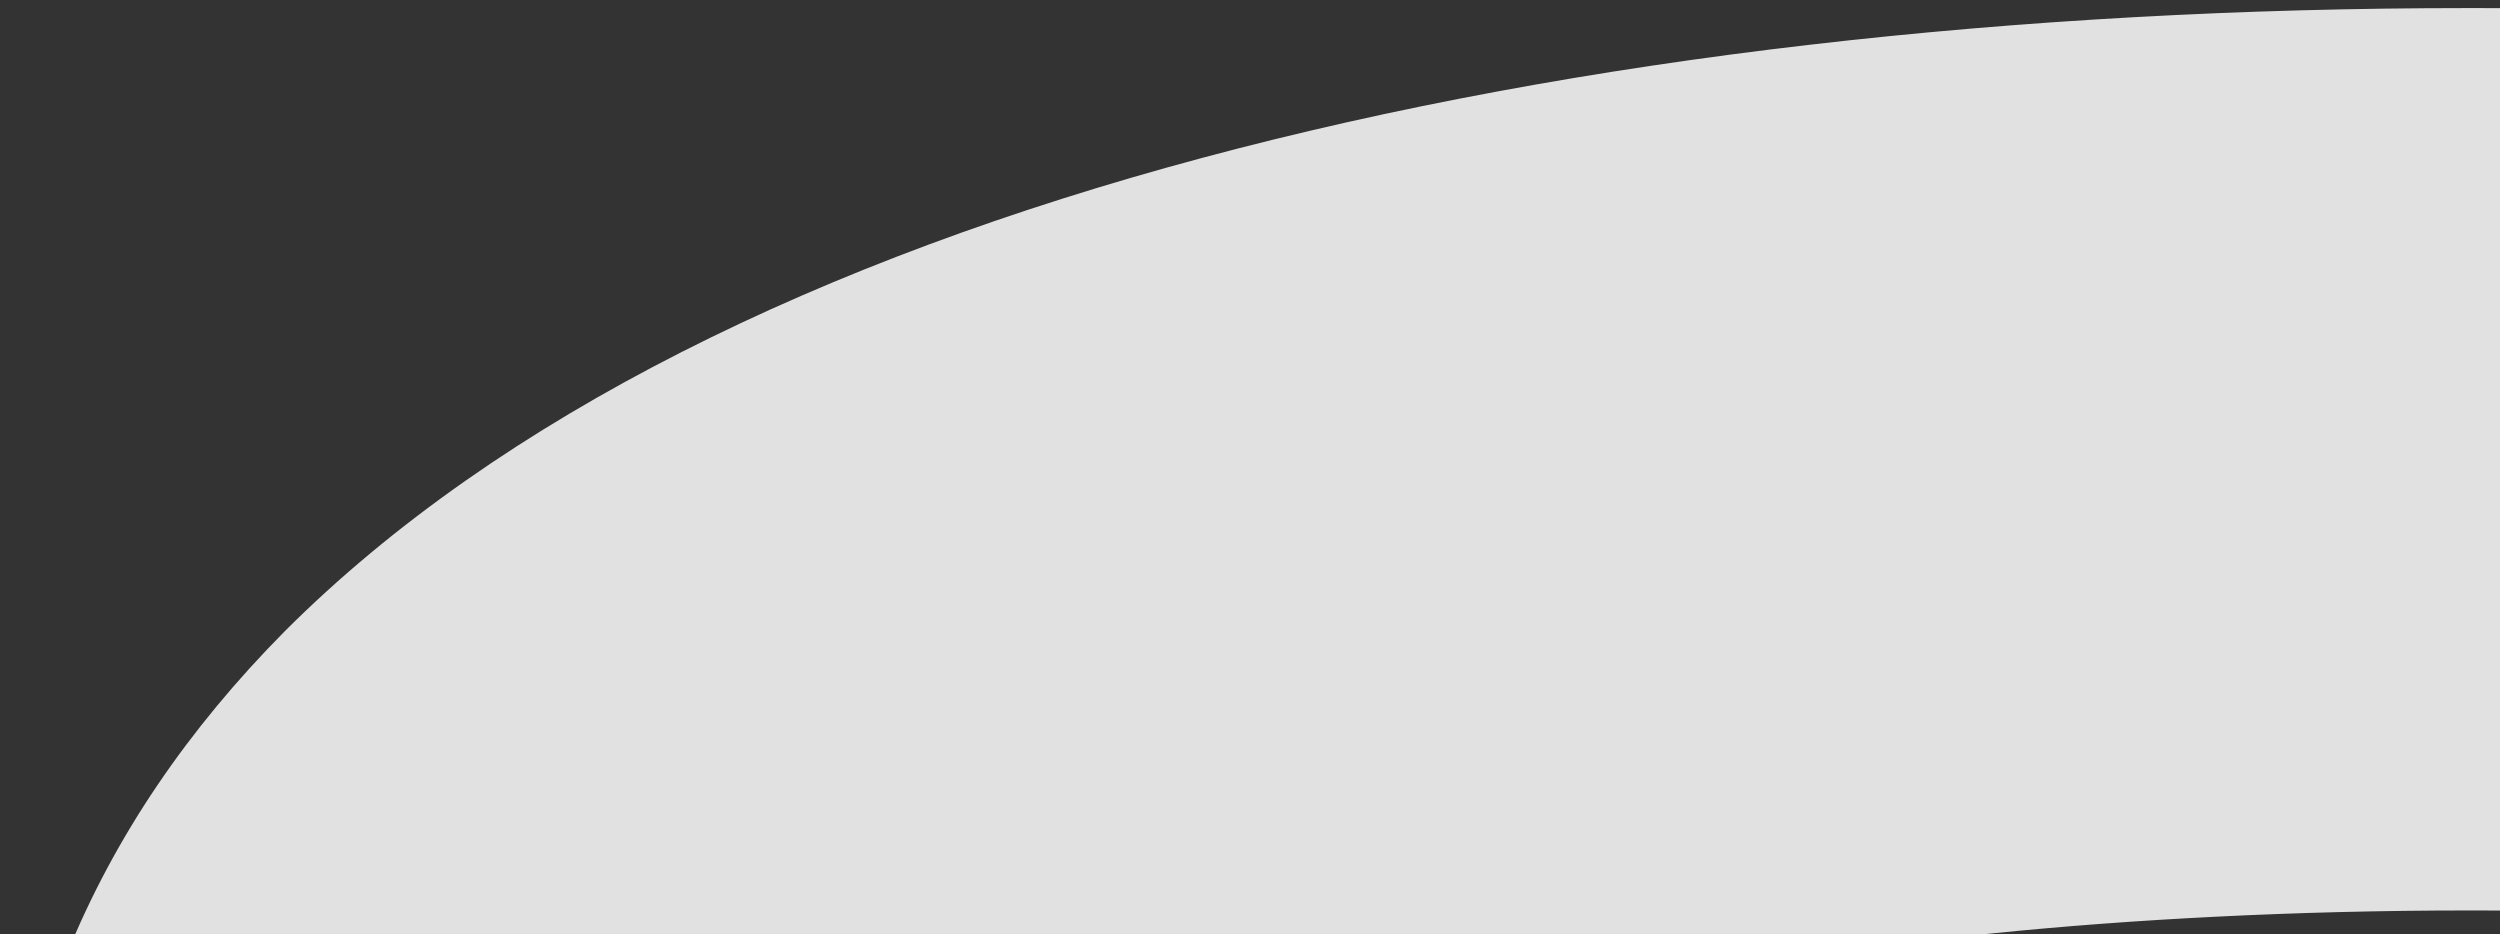 <?xml version="1.0" encoding="UTF-8"?>
<!--Generator: Apple Native CoreSVG 232.5-->
<!DOCTYPE svg
PUBLIC "-//W3C//DTD SVG 1.1//EN"
       "http://www.w3.org/Graphics/SVG/1.1/DTD/svg11.dtd">
<svg version="1.1" xmlns="http://www.w3.org/2000/svg" xmlns:xlink="http://www.w3.org/1999/xlink" width="29.705" height="11.102">
 <rect width="100%" height="100%" fill="#333333" stroke="none"/>
 <g transform="scale(2)">
  <rect height="11.102" opacity="0" width="29.705" x="0" y="0"/>
  <path d="M14.662 0.048C9.33 0.048 4.252 1.191 1.693 3.749C0.541 4.911-0.055 6.308 0.004 7.997C0.043 8.964 0.336 9.911 0.932 10.517C1.361 10.937 1.957 11.191 2.68 11.073L7.338 10.273C7.992 10.165 8.471 9.95 8.793 9.638C9.203 9.247 9.34 8.642 9.34 7.831L9.359 6.562C9.359 6.367 9.438 6.21 9.564 6.083C9.682 5.937 9.857 5.878 10.004 5.839C10.824 5.624 12.562 5.409 14.672 5.409C16.781 5.409 18.5 5.585 19.34 5.849C19.467 5.888 19.633 5.956 19.75 6.074C19.877 6.2 19.945 6.337 19.945 6.533L19.984 7.831C19.994 8.642 20.141 9.238 20.541 9.638C20.863 9.96 21.342 10.165 22.006 10.273L26.547 11.044C27.309 11.181 27.943 10.917 28.422 10.439C28.998 9.872 29.32 8.993 29.34 7.958C29.369 6.269 28.715 4.872 27.592 3.749C25.023 1.191 20.014 0.038 14.662 0.048Z" fill="#ffffff" fill-opacity="0.85"/>
 </g>
</svg>
